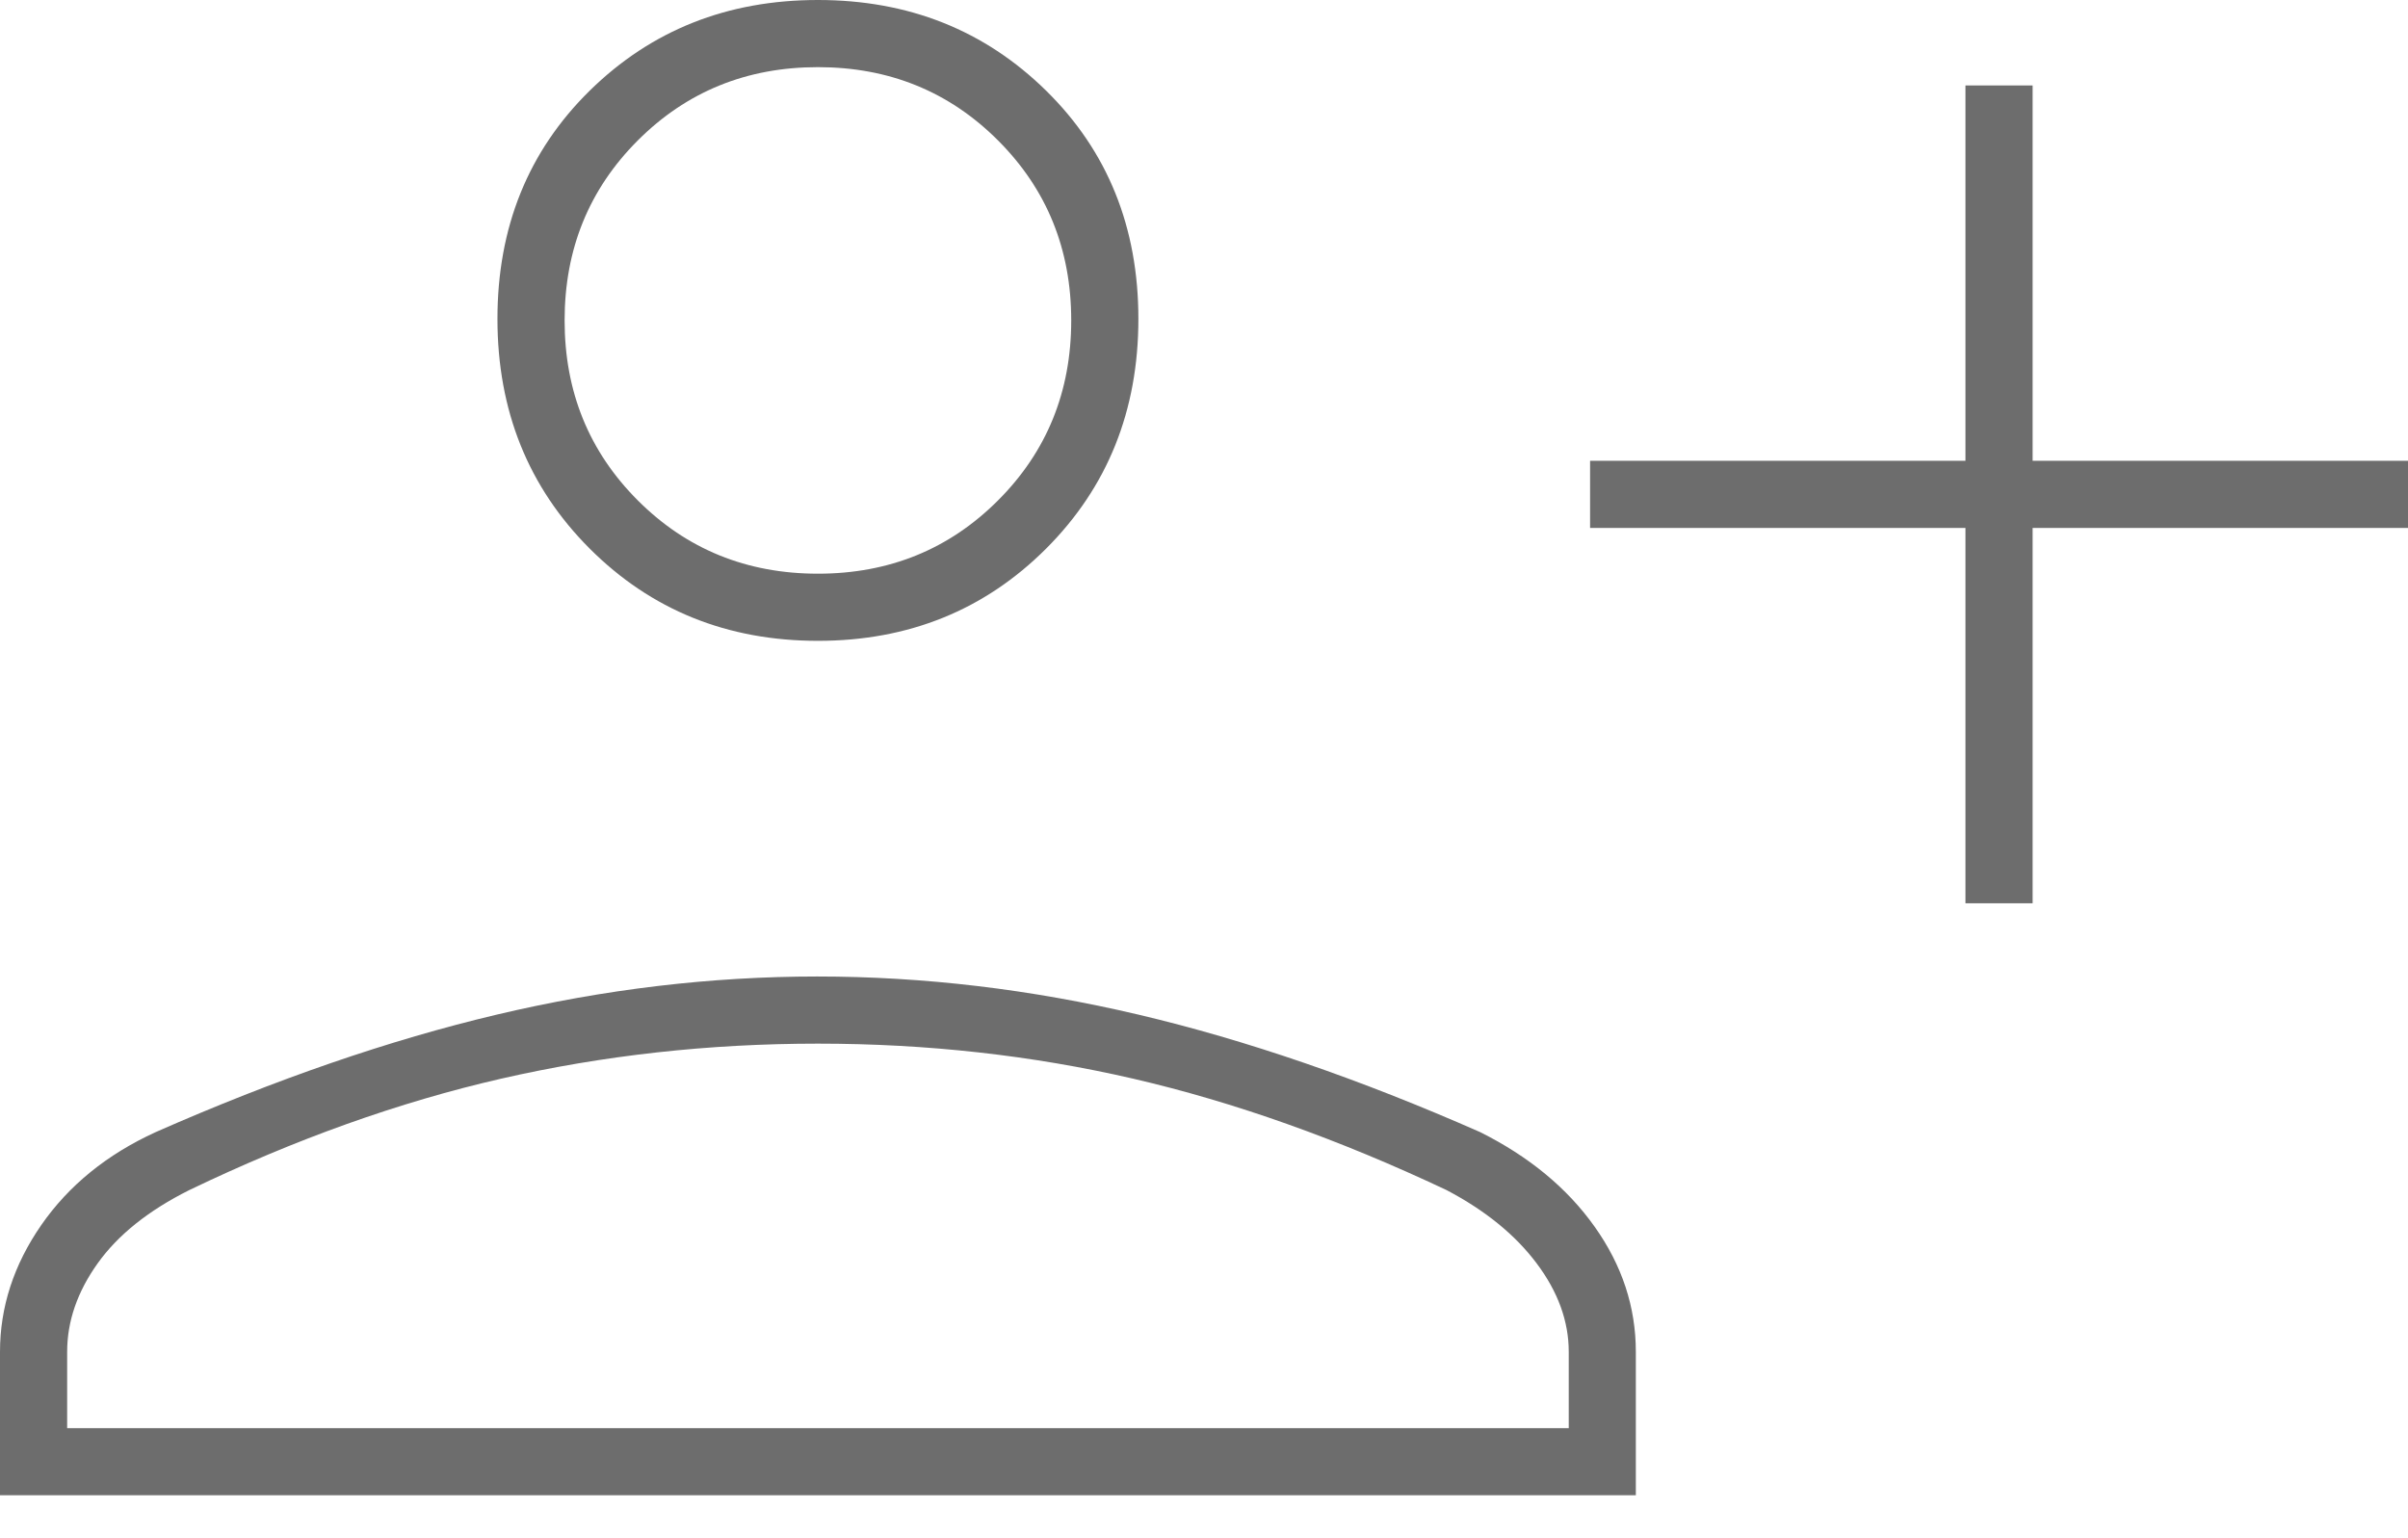 <svg width="36" height="23" viewBox="0 0 36 23" fill="none" xmlns="http://www.w3.org/2000/svg">
<path d="M29.384 13.506V7.894H23.772V6.89H29.384V1.278H30.388V6.89H36V7.894H30.388V13.506H29.384ZM12.228 9.582C10.873 9.582 9.736 9.122 8.816 8.203C7.897 7.283 7.437 6.138 7.437 4.768C7.437 3.398 7.897 2.26 8.816 1.356C9.736 0.452 10.873 0 12.228 0C13.583 0 14.72 0.452 15.64 1.356C16.559 2.26 17.019 3.398 17.019 4.768C17.019 6.138 16.559 7.283 15.64 8.203C14.72 9.122 13.583 9.582 12.228 9.582ZM0 22.357V20.213C0 19.544 0.205 18.913 0.616 18.319C1.027 17.726 1.597 17.262 2.327 16.928C4.122 16.137 5.822 15.551 7.427 15.171C9.032 14.791 10.629 14.601 12.218 14.601C13.806 14.601 15.407 14.791 17.019 15.171C18.631 15.551 20.335 16.137 22.129 16.928C22.859 17.293 23.43 17.764 23.84 18.342C24.251 18.92 24.456 19.544 24.456 20.213V22.357H0ZM1.004 21.354H23.453V20.213C23.453 19.757 23.293 19.316 22.973 18.89C22.654 18.464 22.205 18.099 21.627 17.795C20.015 17.034 18.453 16.479 16.942 16.129C15.431 15.78 13.859 15.605 12.228 15.605C10.597 15.605 9.018 15.78 7.491 16.129C5.965 16.479 4.411 17.034 2.829 17.795C2.221 18.099 1.764 18.464 1.46 18.89C1.156 19.316 1.004 19.757 1.004 20.213V21.354ZM12.228 8.578C13.293 8.578 14.19 8.213 14.92 7.483C15.65 6.753 16.015 5.856 16.015 4.791C16.015 3.726 15.65 2.829 14.92 2.099C14.19 1.369 13.293 1.004 12.228 1.004C11.164 1.004 10.266 1.369 9.536 2.099C8.806 2.829 8.441 3.726 8.441 4.791C8.441 5.856 8.806 6.753 9.536 7.483C10.266 8.213 11.164 8.578 12.228 8.578Z" fill="#6D6D6D"/>
</svg>
